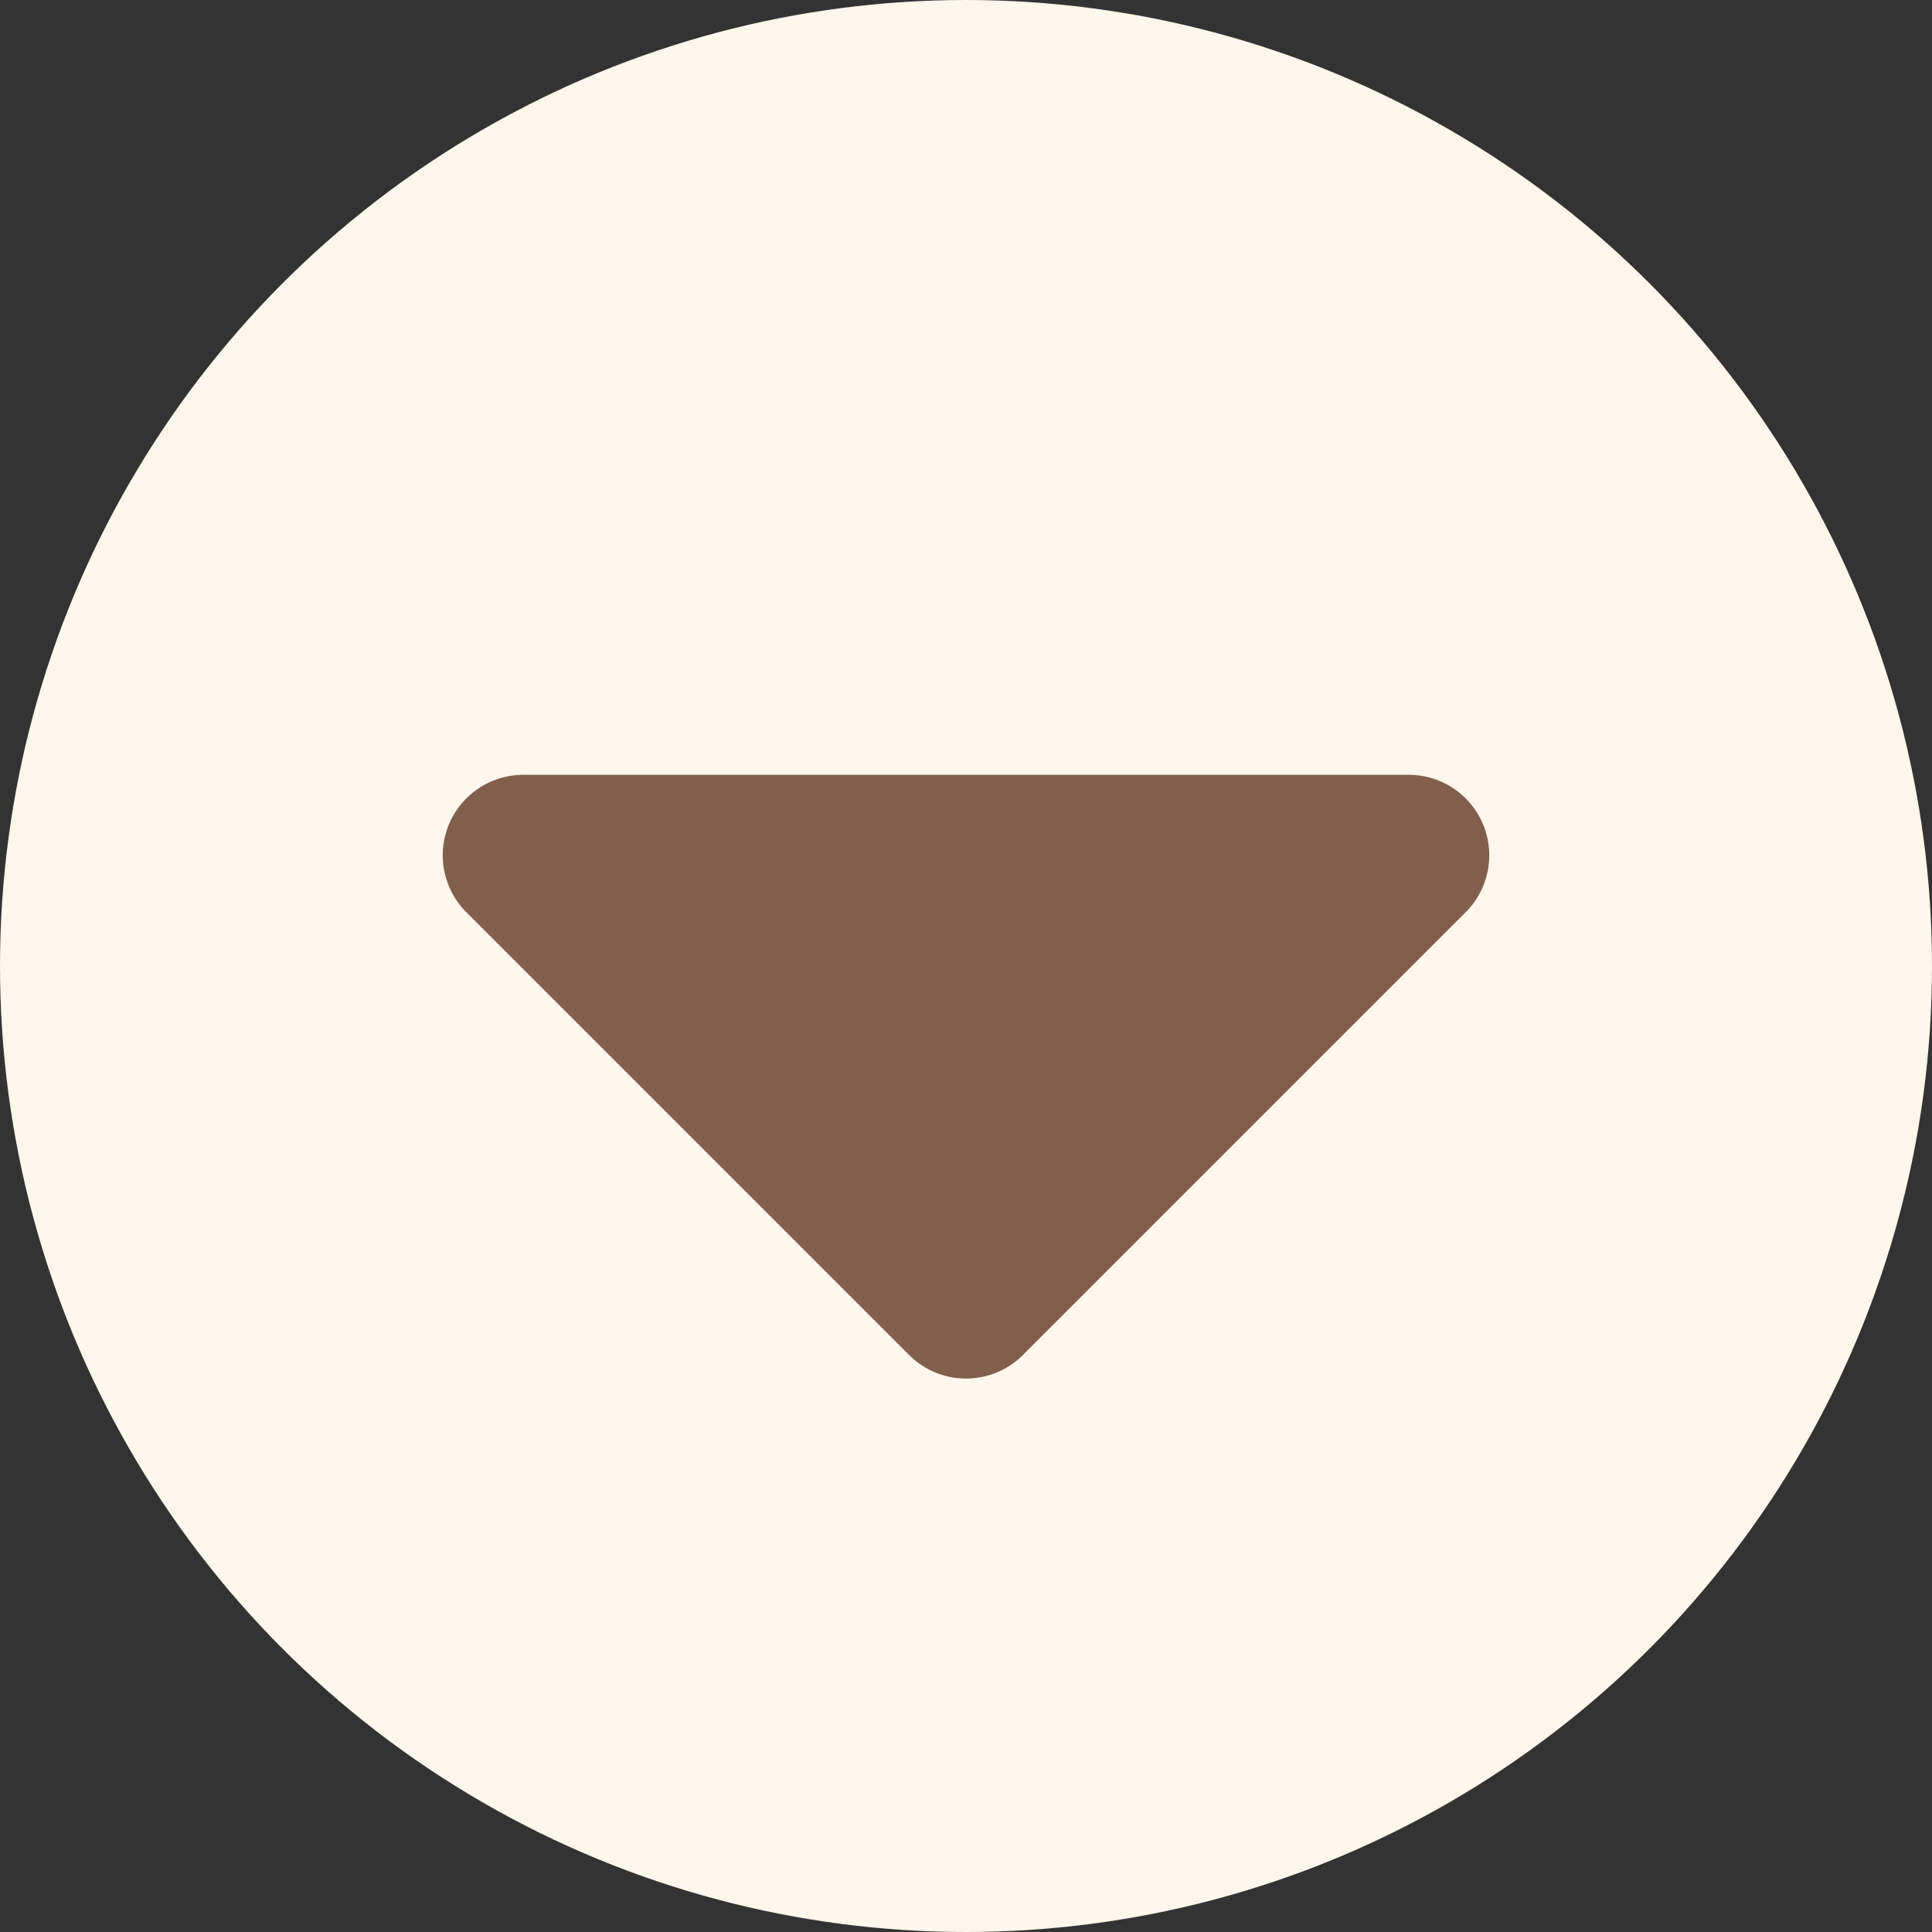 <svg width="24" height="24" viewBox="0 0 24 24" fill="none" xmlns="http://www.w3.org/2000/svg">
<rect x="0" y="0" width="24" height="24" fill="#333333" stroke="none"/>
<g clip-path="url(#clip0_865_9391)">
<circle cx="12" cy="12" r="12" fill="#FFF6EC"/>
<path d="M17.5 10.625L12 16.125L6.5 10.625H17.5Z" fill="#805F4D" stroke="#805F4D" stroke-width="2" stroke-linejoin="round"/>
</g>
<defs>
<clipPath id="clip0_865_9391">
<rect width="24" height="24" fill="white"/>
</clipPath>
</defs>
</svg>
